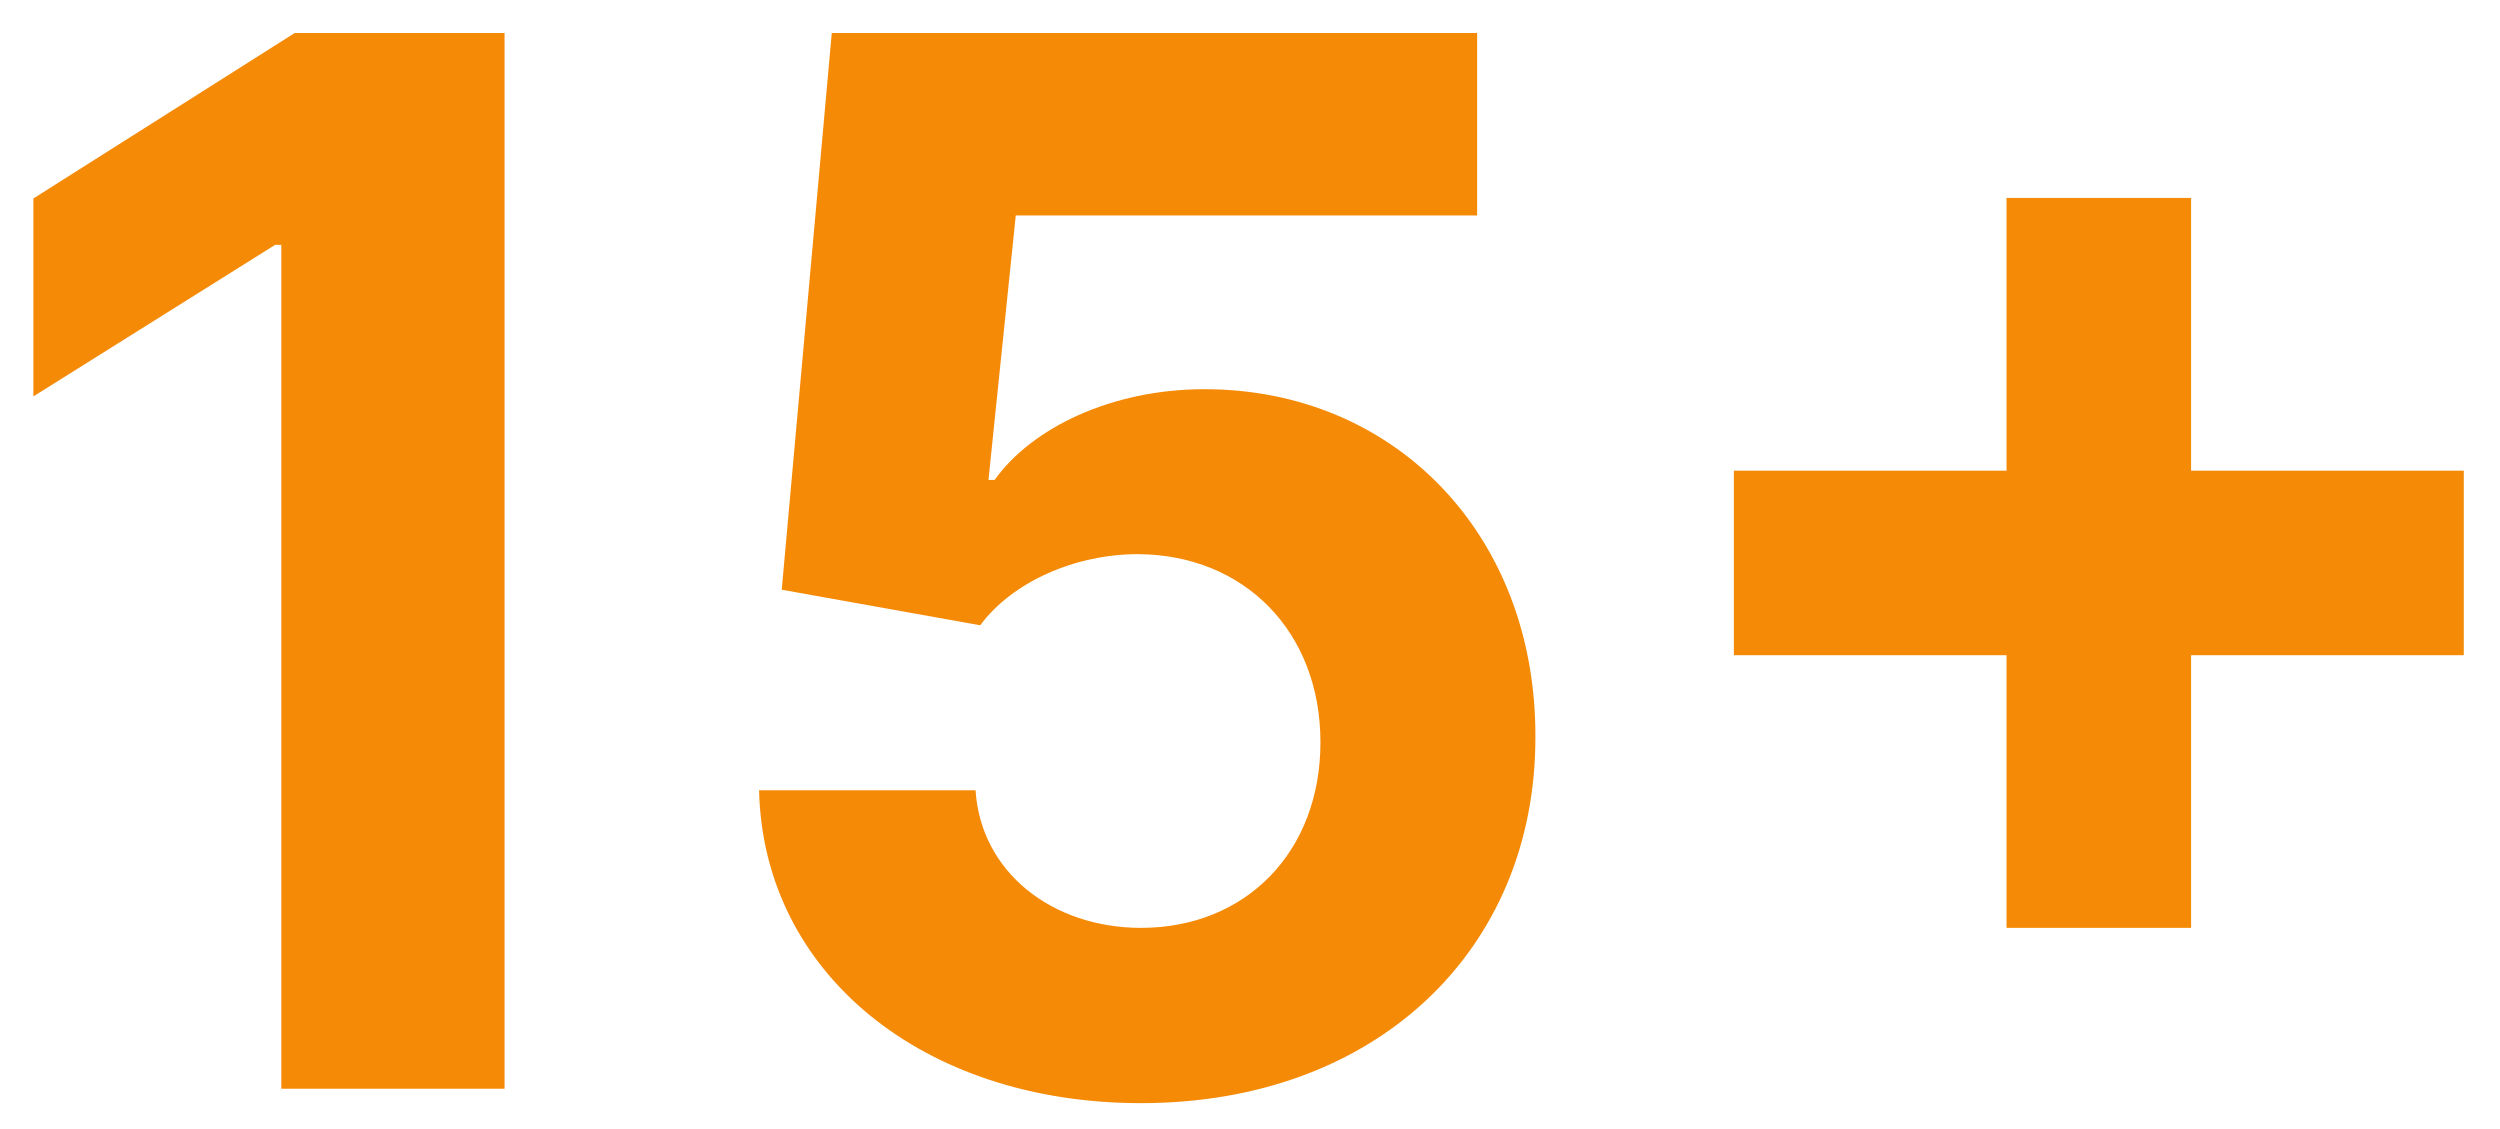 <svg width="62" height="28" viewBox="0 0 62 28" fill="none" xmlns="http://www.w3.org/2000/svg">
<path d="M12.513 0.818H7.31L0.828 4.922V9.831L6.824 6.072H6.977V27H12.513V0.818ZM28.298 27.358C34.127 27.358 38.091 23.561 38.078 18.268C38.091 13.257 34.588 9.652 29.87 9.652C27.569 9.652 25.588 10.611 24.667 11.902H24.514L25.191 5.344H36.633V0.818H20.628L19.387 14.625L24.309 15.507C25.115 14.421 26.674 13.743 28.221 13.743C30.855 13.756 32.747 15.661 32.747 18.409C32.747 21.132 30.893 23.011 28.298 23.011C26.099 23.011 24.322 21.631 24.194 19.598H18.825C18.927 24.124 22.878 27.358 28.298 27.358ZM49.762 23.011H54.339V16.249H61.102V11.672H54.339V4.909H49.762V11.672H43V16.249H49.762V23.011Z" fill="#F58A07"/>
</svg>
